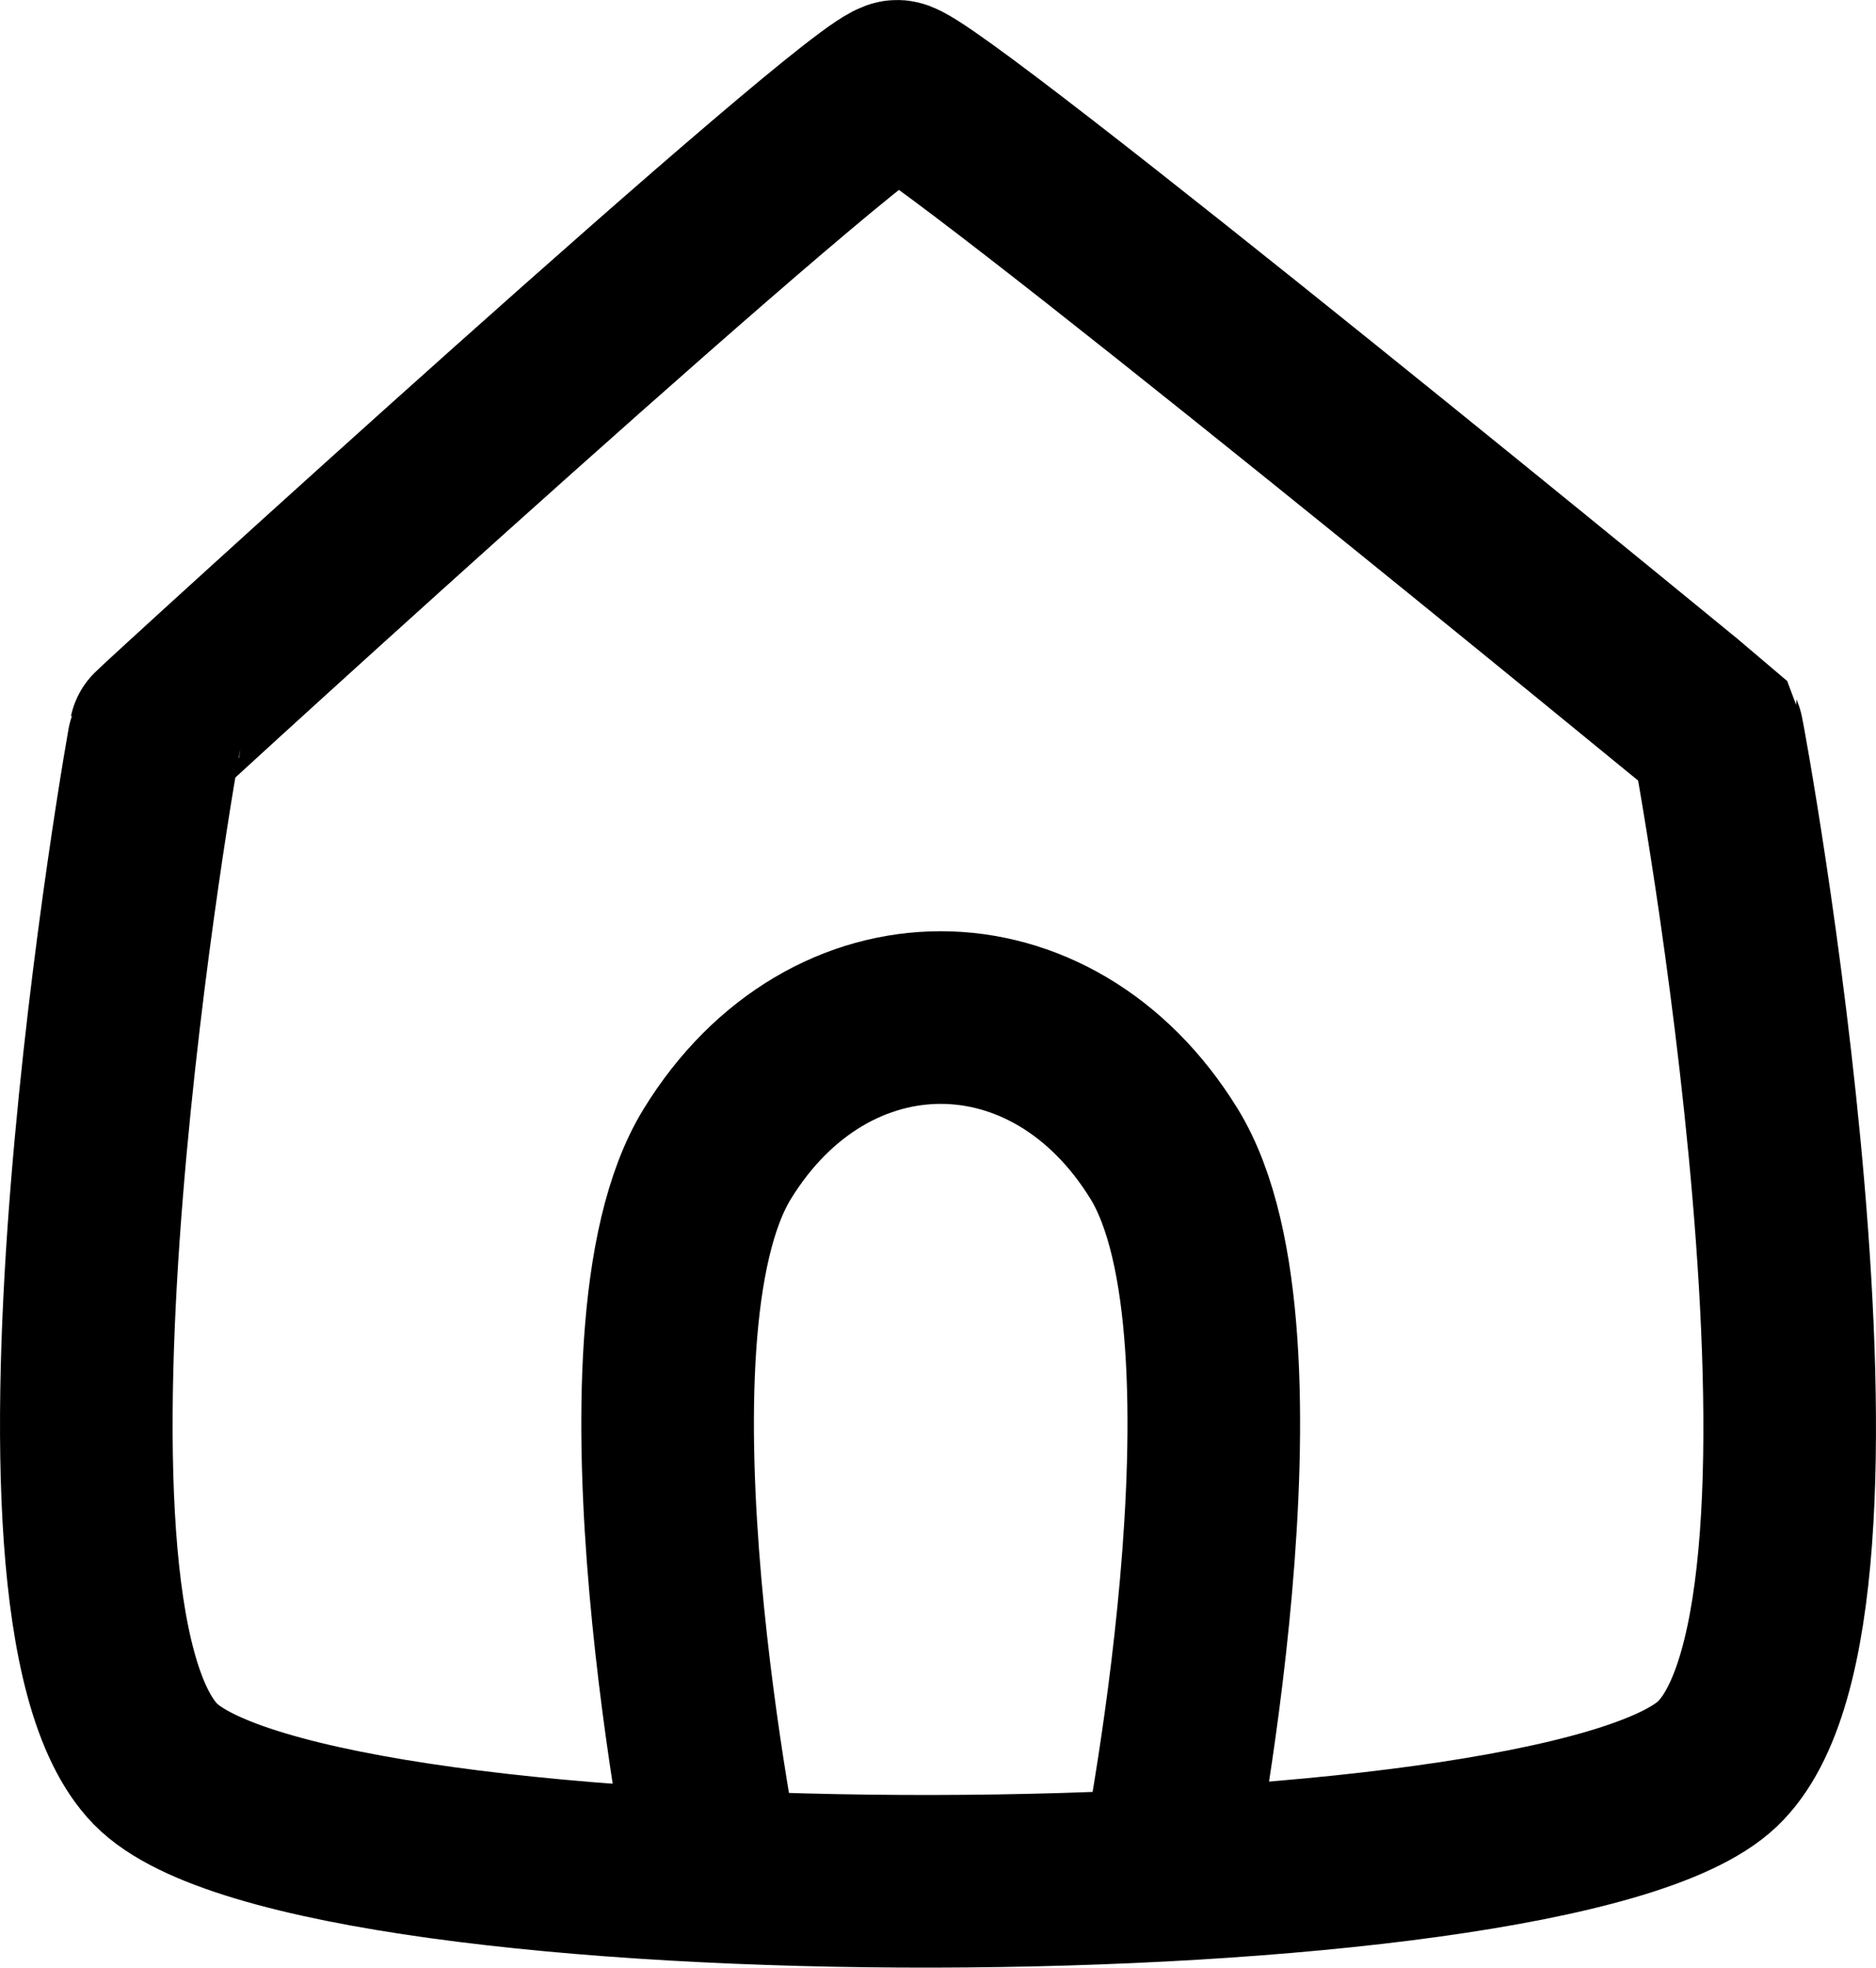 <svg xmlns="http://www.w3.org/2000/svg" width="434.766" height="455.897" viewBox="0 0 434.766 455.897">
  <g id="House" transform="translate(-32.992 -22.293)">
    <path id="Path_1" data-name="Path 1" d="M0,123.373c.057-.383,164.374-150.339,171.946-150.08S361.294,122.722,362,123.373c.219.427,37.585,202.94,0,238.627S35.835,398.814,0,362-.348,124.205,0,123.373Z" transform="translate(69 69)" fill="none" stroke="#000" stroke-width="40"/>
    <path id="Path_29" data-name="Path 29" d="M179.892,480.44s-25.891-126.4,0-168.531,77.673-42.133,103.564,0,0,168.531,0,168.531" transform="translate(19.327 -22.25)" fill="none" stroke="#000" stroke-width="40"/>
  </g>
</svg>
